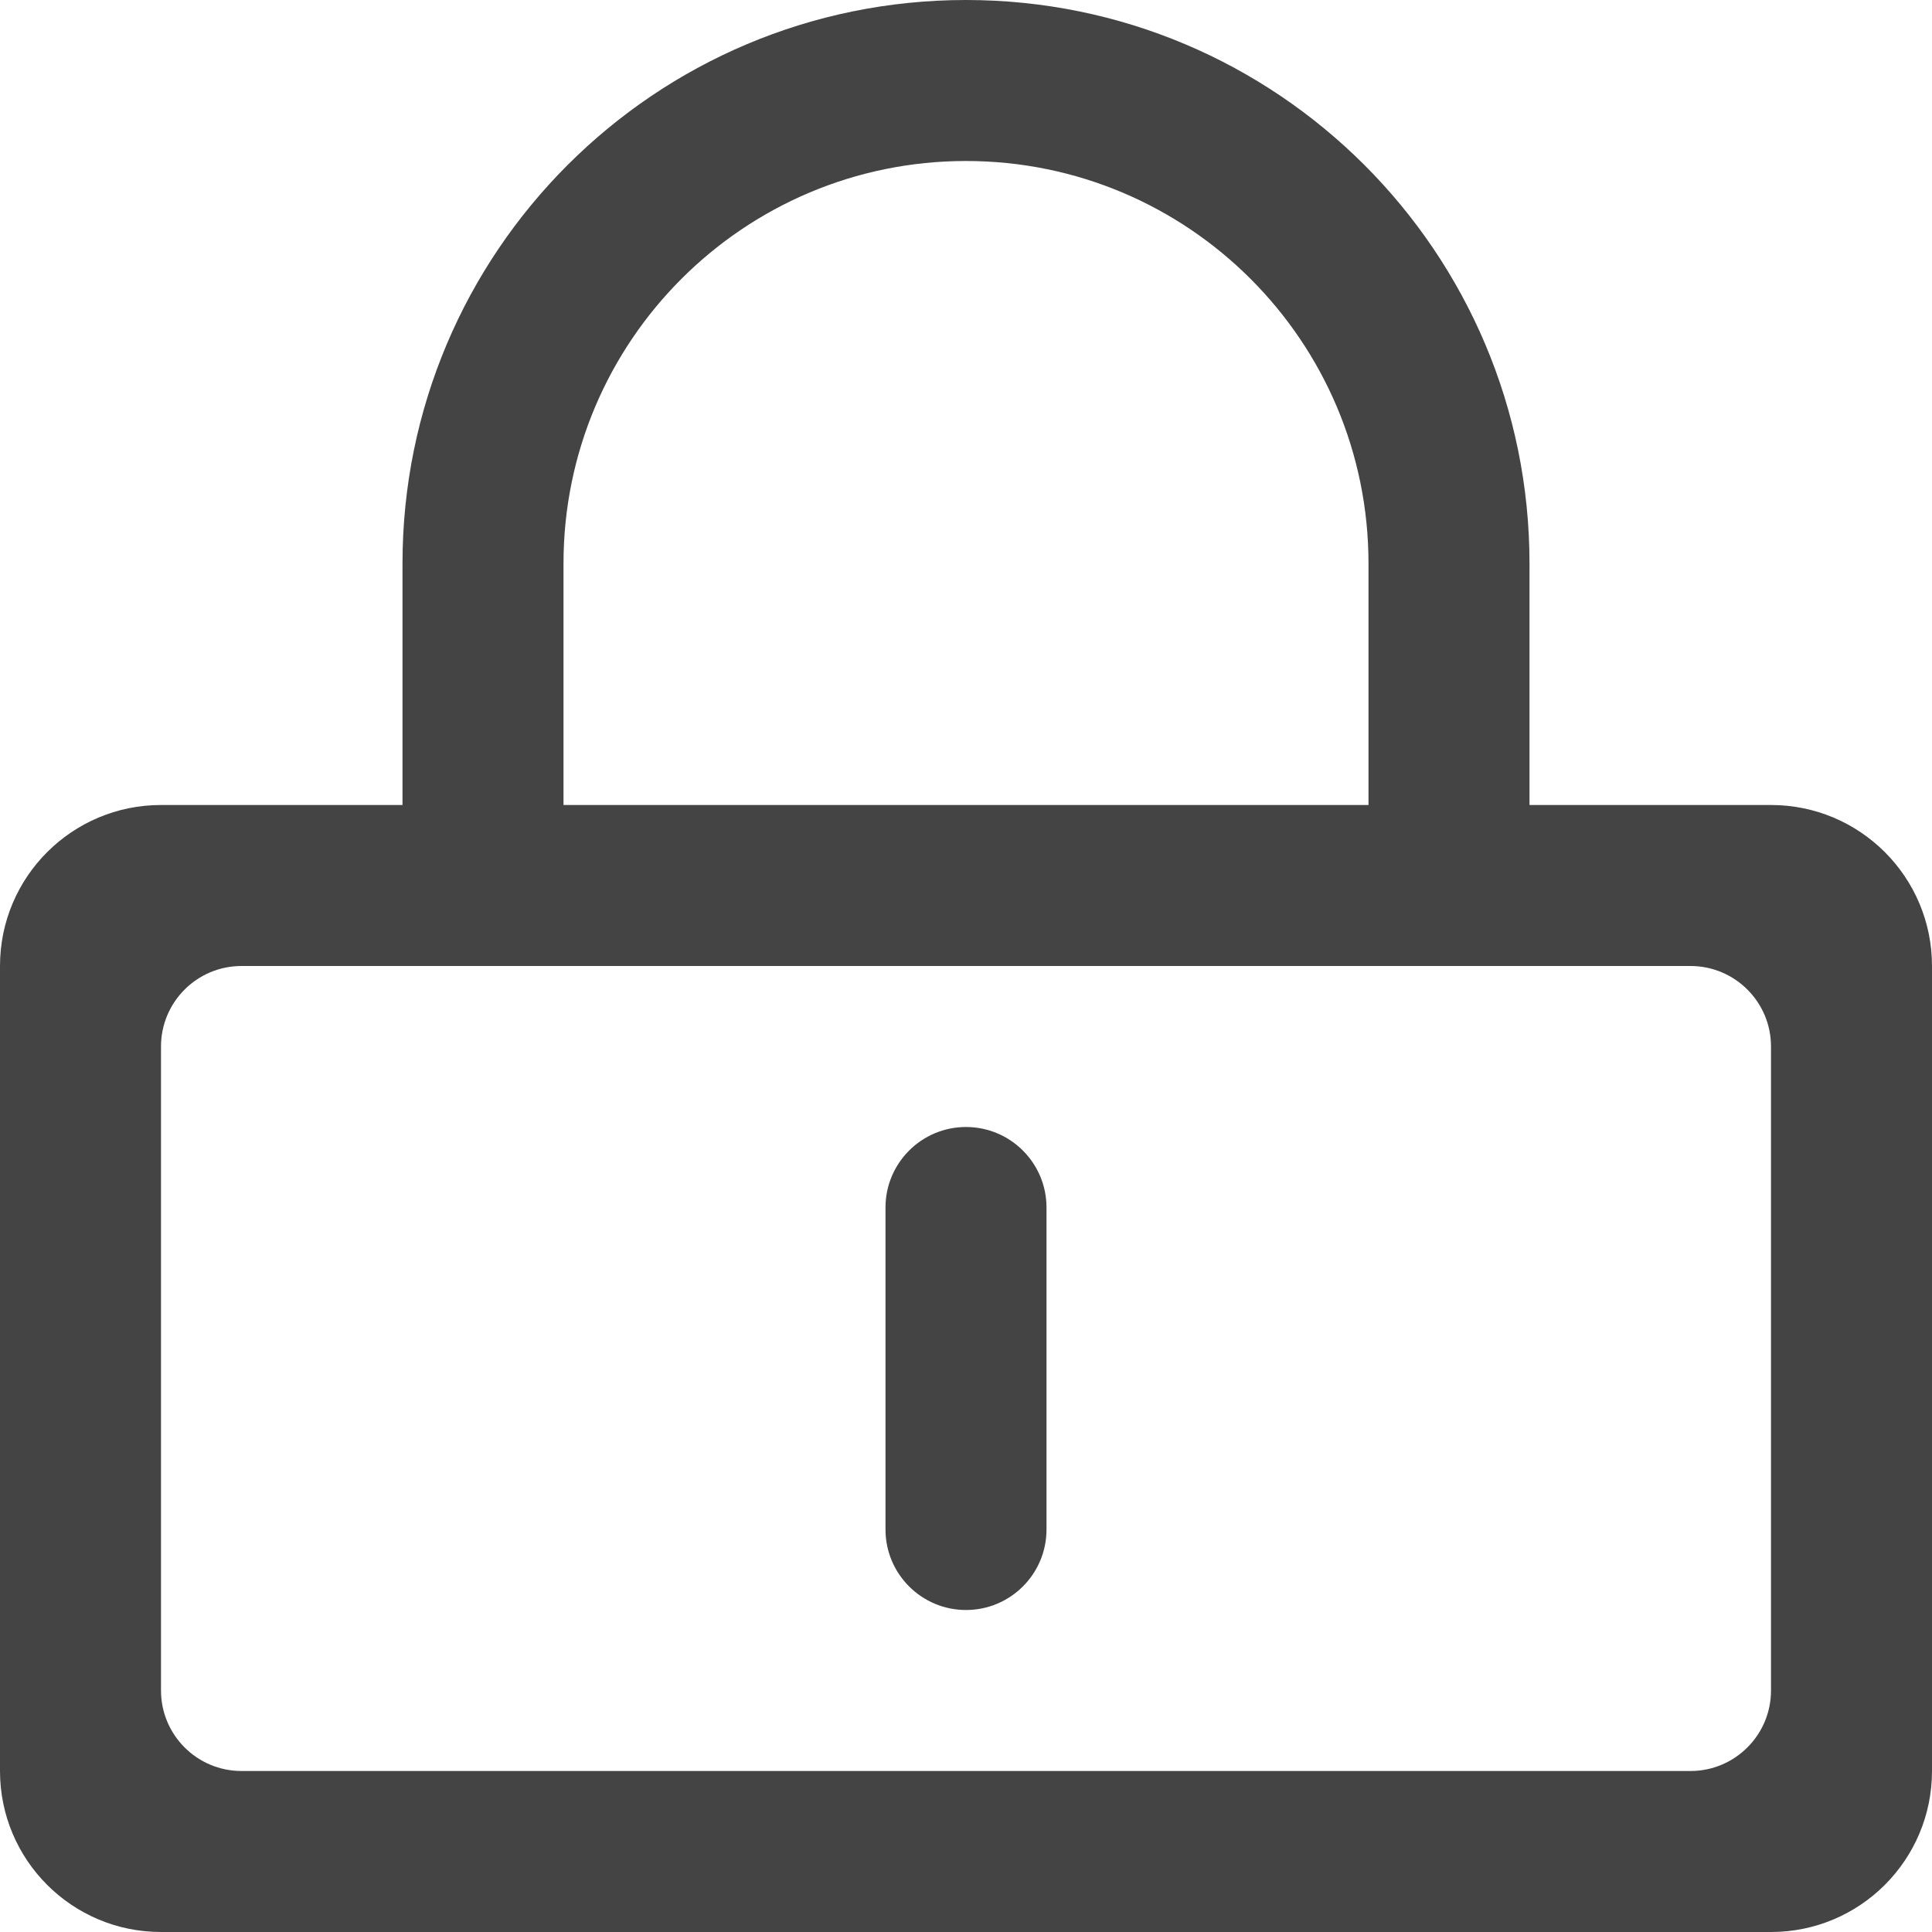 <svg xmlns="http://www.w3.org/2000/svg" xmlns:xlink="http://www.w3.org/1999/xlink" preserveAspectRatio="xMidYMid" width="24" height="24" viewBox="0 0 24 24">
  <defs>
    <style>
      .cls-1 {
        fill: #444;
        fill-rule: evenodd;
      }
    </style>
  </defs>
  <path d="M22.000,24.000 L2.000,24.000 C0.895,24.000 0.000,23.105 0.000,22.000 L0.000,12.000 C0.000,10.895 0.895,10.000 2.000,10.000 L5.000,10.000 L5.000,7.000 C5.000,3.134 8.134,0.000 12.000,0.000 C15.866,0.000 19.000,3.134 19.000,7.000 L19.000,10.000 L22.000,10.000 C23.105,10.000 24.000,10.895 24.000,12.000 L24.000,22.000 C24.000,23.105 23.105,24.000 22.000,24.000 ZM17.000,7.000 C17.000,4.239 14.761,2.000 12.000,2.000 C9.239,2.000 7.000,4.239 7.000,7.000 L7.000,10.000 L17.000,10.000 L17.000,7.000 ZM22.000,13.000 C22.000,12.448 21.552,12.000 21.000,12.000 L3.000,12.000 C2.448,12.000 2.000,12.448 2.000,13.000 L2.000,21.000 C2.000,21.552 2.448,22.000 3.000,22.000 L21.000,22.000 C21.552,22.000 22.000,21.552 22.000,21.000 L22.000,13.000 ZM12.000,20.000 C11.448,20.000 11.000,19.552 11.000,19.000 L11.000,15.000 C11.000,14.448 11.448,14.000 12.000,14.000 C12.552,14.000 13.000,14.448 13.000,15.000 L13.000,19.000 C13.000,19.552 12.552,20.000 12.000,20.000 Z" class="cls-1"/>
</svg>
